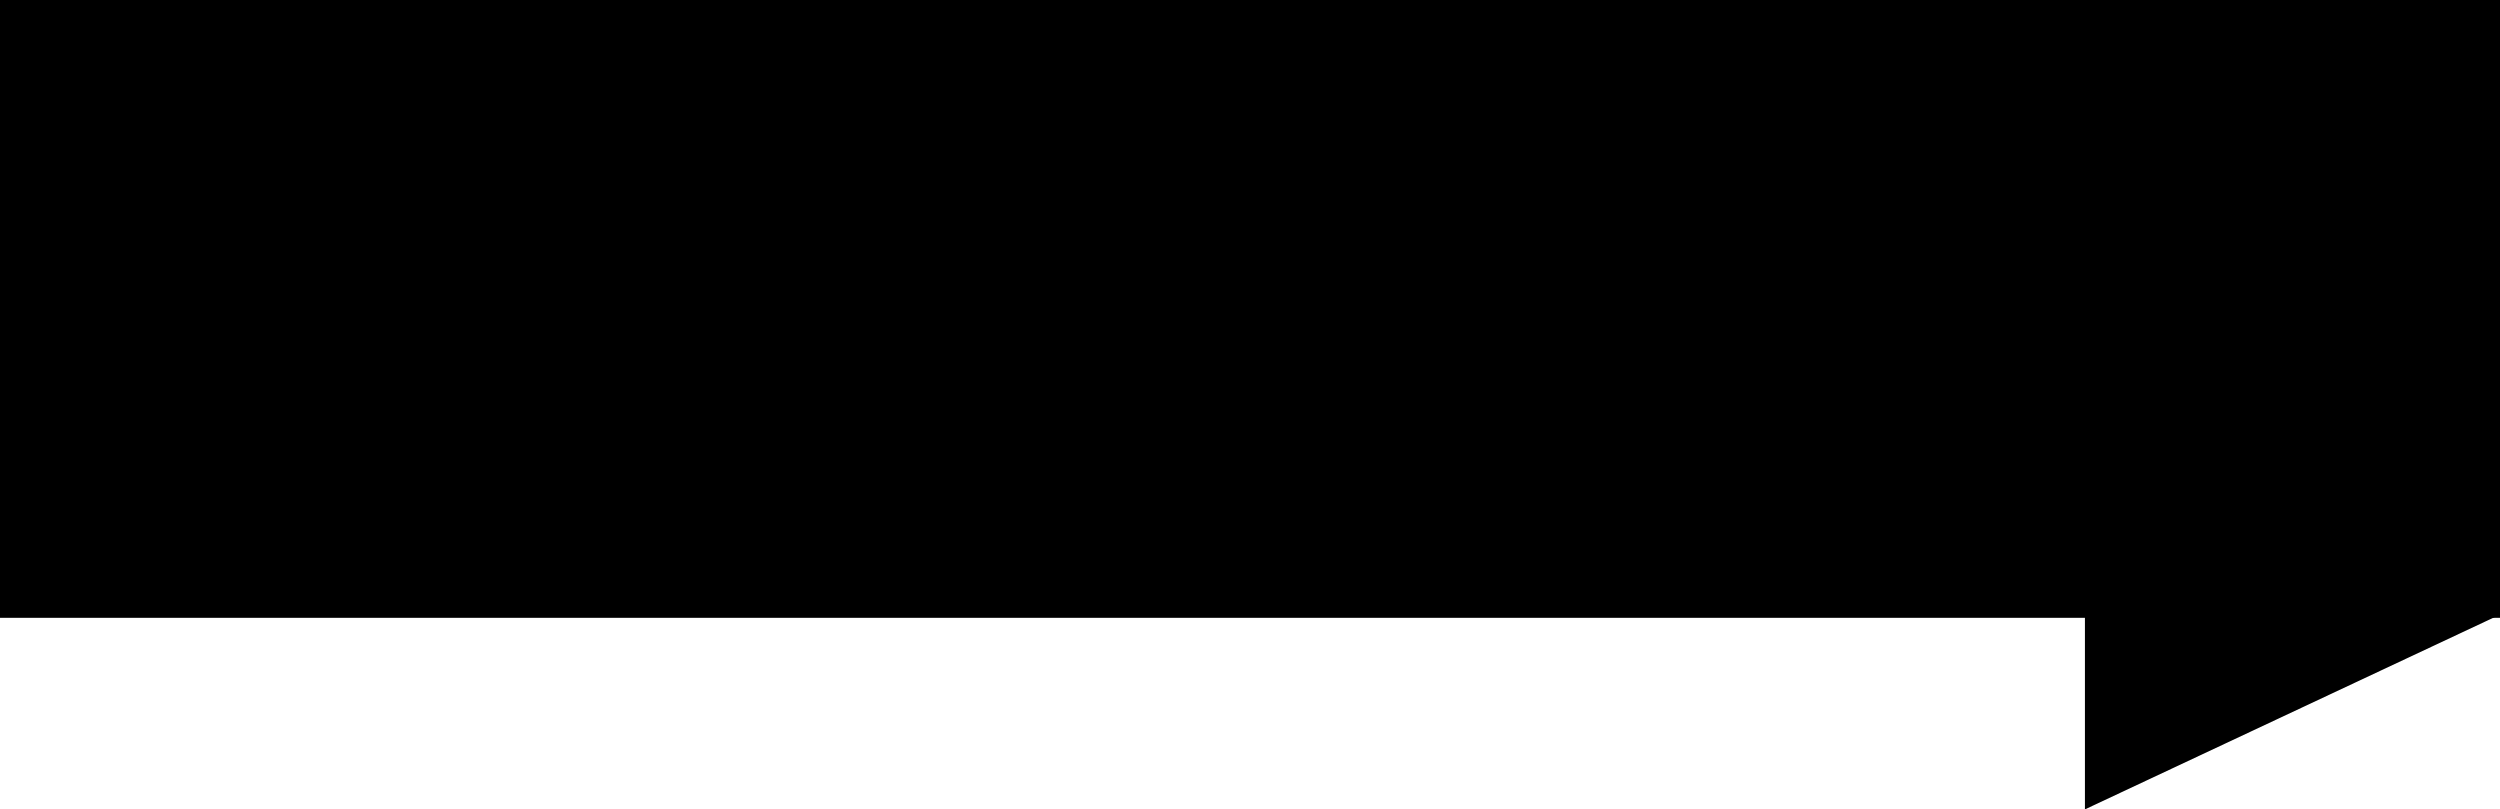 <svg width="1566" height="507" viewBox="0 0 1566 507" fill="none" xmlns="http://www.w3.org/2000/svg">
<g clip-path="url(#clip0_680_343)">
<rect width="1566" height="387" fill="url(#paint0_linear_680_343)" style=""/>
<path d="M1306 385H1566L1306 507V385Z" fill="#D9D9D9" style="fill:#D9D9D9;fill:color(display-p3 0.851 0.851 0.851);fill-opacity:1;"/>
<path d="M367.118 235.399V136.375H394.572V151.522C399.495 142.244 410.098 134.103 424.866 134.103C437.931 134.103 447.776 139.594 452.51 151.333C460.462 139.404 473.337 134.103 485.834 134.103C504.2 134.103 518.4 145.652 518.4 171.971V235.399H491.135V175C491.135 162.314 485.455 156.634 475.609 156.634C465.006 156.634 456.486 163.45 456.486 176.893V235.399H429.221V175C429.221 162.314 423.352 156.634 413.695 156.634C403.092 156.634 394.572 163.45 394.572 176.893V235.399H367.118ZM568.547 237.482C550.56 237.482 535.413 228.773 535.413 207.945C535.413 184.846 556.619 176.136 586.913 176.136H598.084V172.16C598.084 160.421 594.487 153.983 581.99 153.983C571.198 153.983 566.275 159.474 565.139 167.995H539.199C540.903 144.516 559.459 134.103 583.694 134.103C607.93 134.103 625.16 143.948 625.16 170.835V235.399H598.463V223.471C592.782 231.423 584.073 237.482 568.547 237.482ZM576.689 218.359C588.806 218.359 598.084 211.732 598.084 200.75V192.419H587.481C571.576 192.419 562.299 195.827 562.299 206.43C562.299 213.625 566.654 218.359 576.689 218.359ZM693.597 237.482C664.628 237.482 642.665 219.495 642.665 187.118V185.603C642.665 153.605 665.575 134.103 693.786 134.103C716.696 134.103 737.902 144.138 740.364 172.539H714.424C712.531 160.989 705.525 155.687 694.354 155.687C680.154 155.687 670.687 166.29 670.687 185.224V186.739C670.687 206.62 679.586 216.844 694.922 216.844C705.904 216.844 714.803 210.407 716.128 197.721H740.932C739.417 221.199 722.377 237.482 693.597 237.482ZM758.185 269.102V136.375H785.64V151.901C791.131 142.434 802.68 134.103 817.259 134.103C841.495 134.103 860.429 152.09 860.429 184.846V186.36C860.429 219.116 841.874 237.482 817.259 237.482C801.923 237.482 790.752 229.909 785.64 220.252V269.102H758.185ZM809.118 216.087C824.265 216.087 832.596 205.862 832.596 186.55V185.035C832.596 164.965 822.75 155.119 808.928 155.119C794.539 155.119 784.693 165.154 784.693 185.035V186.55C784.693 206.43 794.16 216.087 809.118 216.087ZM878.742 235.399V136.375H906.196V155.309C912.444 142.055 922.1 135.049 938.194 134.86V160.421C917.935 160.232 906.196 166.858 906.196 185.792V235.399H878.742ZM999.997 237.482C970.082 237.482 948.308 218.738 948.308 187.118V185.603C948.308 154.362 970.46 134.103 999.24 134.103C1024.8 134.103 1047.52 149.061 1047.52 184.467V192.041H976.141C976.898 208.513 985.797 217.98 1000.75 217.98C1013.44 217.98 1019.69 212.489 1021.39 204.158H1047.33C1044.11 225.554 1027.07 237.482 999.997 237.482ZM976.519 175.189H1020.82C1019.88 160.232 1012.3 153.037 999.24 153.037C986.933 153.037 978.602 161.178 976.519 175.189ZM1065.49 235.399V136.375H1092.95V151.522C1097.87 142.244 1108.47 134.103 1123.24 134.103C1136.31 134.103 1146.15 139.594 1150.88 151.333C1158.84 139.404 1171.71 134.103 1184.21 134.103C1202.57 134.103 1216.77 145.652 1216.77 171.971V235.399H1189.51V175C1189.51 162.314 1183.83 156.634 1173.98 156.634C1163.38 156.634 1154.86 163.45 1154.86 176.893V235.399H1127.6V175C1127.6 162.314 1121.73 156.634 1112.07 156.634C1101.47 156.634 1092.95 163.45 1092.95 176.893V235.399H1065.49ZM1240.98 235.399V136.375H1268.25V235.399H1240.98ZM1254.43 122.932C1245.72 122.932 1238.9 116.494 1238.9 107.974C1238.9 99.454 1245.72 93.016 1254.43 93.016C1263.32 93.016 1270.14 99.454 1270.14 107.974C1270.14 116.494 1263.32 122.932 1254.43 122.932ZM1339.11 237.482C1309.19 237.482 1287.42 218.738 1287.42 187.118V185.603C1287.42 154.362 1309.57 134.103 1338.35 134.103C1363.91 134.103 1386.63 149.061 1386.63 184.467V192.041H1315.25C1316.01 208.513 1324.91 217.98 1339.86 217.98C1352.55 217.98 1358.8 212.489 1360.5 204.158H1386.44C1383.22 225.554 1366.18 237.482 1339.11 237.482ZM1315.63 175.189H1359.93C1358.99 160.232 1351.41 153.037 1338.35 153.037C1326.04 153.037 1317.71 161.178 1315.63 175.189ZM1404.6 235.399V136.375H1432.06V155.309C1438.31 142.055 1447.96 135.049 1464.06 134.86V160.421C1443.8 160.232 1432.06 166.858 1432.06 185.792V235.399H1404.6Z" fill="#D8D8D8" style="fill:#D8D8D8;fill:color(display-p3 0.846 0.846 0.846);fill-opacity:1;"/>
<g filter="url(#filter0_d_680_343)">
<path d="M255.898 105.097C246.284 75.775 200.648 76.903 191.983 105.097H184.43C196.402 66.176 253.404 69.122 263.452 105.097H255.898Z" fill="#D8D8D8" style="fill:#D8D8D8;fill:color(display-p3 0.846 0.846 0.846);fill-opacity:1;"/>
<rect x="141.152" y="105.097" width="165.571" height="153.655" rx="21.951" fill="url(#paint1_linear_680_343)" style=""/>
<rect x="96" y="155.145" width="165.571" height="153.655" rx="21.951" fill="#D8D8D8" style="fill:#D8D8D8;fill:color(display-p3 0.846 0.846 0.846);fill-opacity:1;"/>
<path d="M210.746 182.364C201.132 231.845 155.496 229.94 146.831 182.364H139.277C151.25 248.043 208.252 243.072 218.3 182.364H210.746Z" fill="#4F4F4F" style="fill:#4F4F4F;fill:color(display-p3 0.308 0.308 0.308);fill-opacity:1;"/>
</g>
<circle cx="143.331" cy="180.229" r="7.081" fill="#4F4F4F" style="fill:#4F4F4F;fill:color(display-p3 0.308 0.308 0.308);fill-opacity:1;"/>
<circle cx="213.389" cy="180.229" r="7.081" fill="#4F4F4F" style="fill:#4F4F4F;fill:color(display-p3 0.308 0.308 0.308);fill-opacity:1;"/>
</g>
<defs>
<filter id="filter0_d_680_343" x="84.07" y="63.745" width="241.209" height="262.286" filterUnits="userSpaceOnUse" color-interpolation-filters="sRGB">
<feFlood flood-opacity="0" result="BackgroundImageFix"/>
<feColorMatrix in="SourceAlpha" type="matrix" values="0 0 0 0 0 0 0 0 0 0 0 0 0 0 0 0 0 0 127 0" result="hardAlpha"/>
<feOffset dx="3.314" dy="1.988"/>
<feGaussianBlur stdDeviation="7.622"/>
<feComposite in2="hardAlpha" operator="out"/>
<feColorMatrix type="matrix" values="0 0 0 0 0 0 0 0 0 0 0 0 0 0 0 0 0 0 0.25 0"/>
<feBlend mode="normal" in2="BackgroundImageFix" result="effect1_dropShadow_680_343"/>
<feBlend mode="normal" in="SourceGraphic" in2="effect1_dropShadow_680_343" result="shape"/>
</filter>
<linearGradient id="paint0_linear_680_343" x1="783" y1="0" x2="783" y2="387" gradientUnits="userSpaceOnUse">
<stop stop-color="#0087BB" style="stop-color:#0087BB;stop-color:color(display-p3 0 0.529 0.733);stop-opacity:1;"/>
<stop offset="1" stop-color="#0087BB" style="stop-color:#0087BB;stop-color:color(display-p3 0 0.529 0.733);stop-opacity:1;"/>
</linearGradient>
<linearGradient id="paint1_linear_680_343" x1="223.938" y1="105.097" x2="223.938" y2="258.751" gradientUnits="userSpaceOnUse">
<stop stop-color="#00ADEF" style="stop-color:#00ADEF;stop-color:color(display-p3 0 0.678 0.937);stop-opacity:1;"/>
<stop offset="1" stop-color="#007EAE" style="stop-color:#007EAE;stop-color:color(display-p3 0 0.495 0.683);stop-opacity:1;"/>
</linearGradient>
<clipPath id="clip0_680_343">
<rect width="1566" height="507" fill="white" style="fill:white;fill:white;fill-opacity:1;"/>
</clipPath>
</defs>
</svg>
